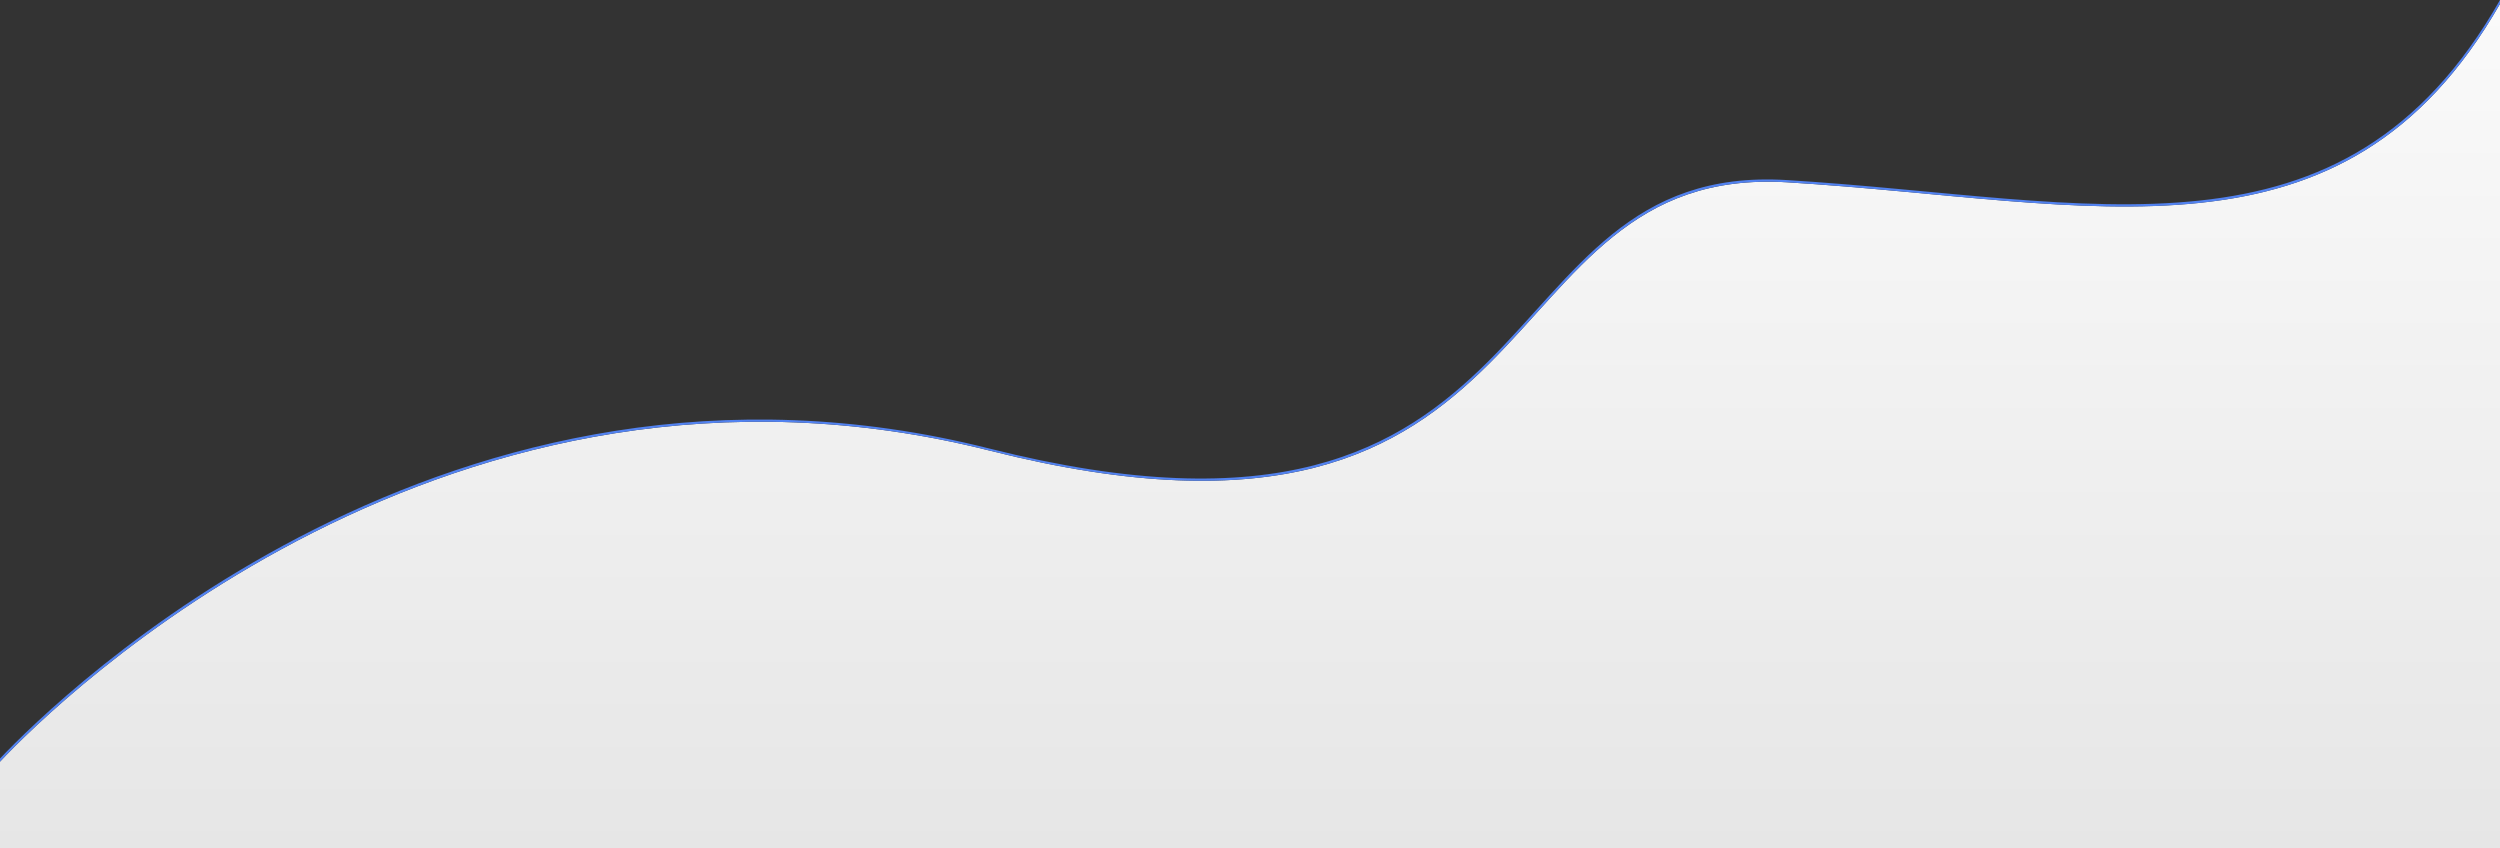 <svg xmlns="http://www.w3.org/2000/svg" xmlns:xlink="http://www.w3.org/1999/xlink" viewBox="0 0 1562.98 530.29"><rect x="0" y="0" width="1562.98" height="530.29" fill="#333333" stroke="none"/><defs><style>.cls-1,.cls-2{fill-rule:evenodd;}.cls-1{fill:url(#linear-gradient);}.cls-2{fill:#5282f0;}</style><linearGradient id="linear-gradient" x1="781.49" y1="3.2" x2="781.49" y2="533.09" gradientUnits="userSpaceOnUse"><stop offset="0" stop-color="#fafafa"/><stop offset="1" stop-color="#e6e6e6"/></linearGradient></defs><title>state-bg-2</title><g id="Layer_2" data-name="Layer 2"><g id="Layer_1-2" data-name="Layer 1"><path class="cls-1" d="M1117.66,114C923,102,980.1,373,619,281.79c-338.28-85.44-583.86,157-619,194.4v54.1H1563V2.36C1464.92,173.65,1309.32,125.74,1117.66,114Z"/><path class="cls-2" d="M1117.09,112.57c-194.65-12-137.56,259-498.61,167.83C281.89,195.4,37.09,435,0,474.22v56.07H0v-54.1c35.17-37.36,280.75-279.84,619-194.4C980.1,373,923,102,1117.66,114c191.66,11.78,347.26,59.69,445.32-111.6V0C1465,172.45,1309.12,124.38,1117.09,112.57Z"/></g></g></svg>